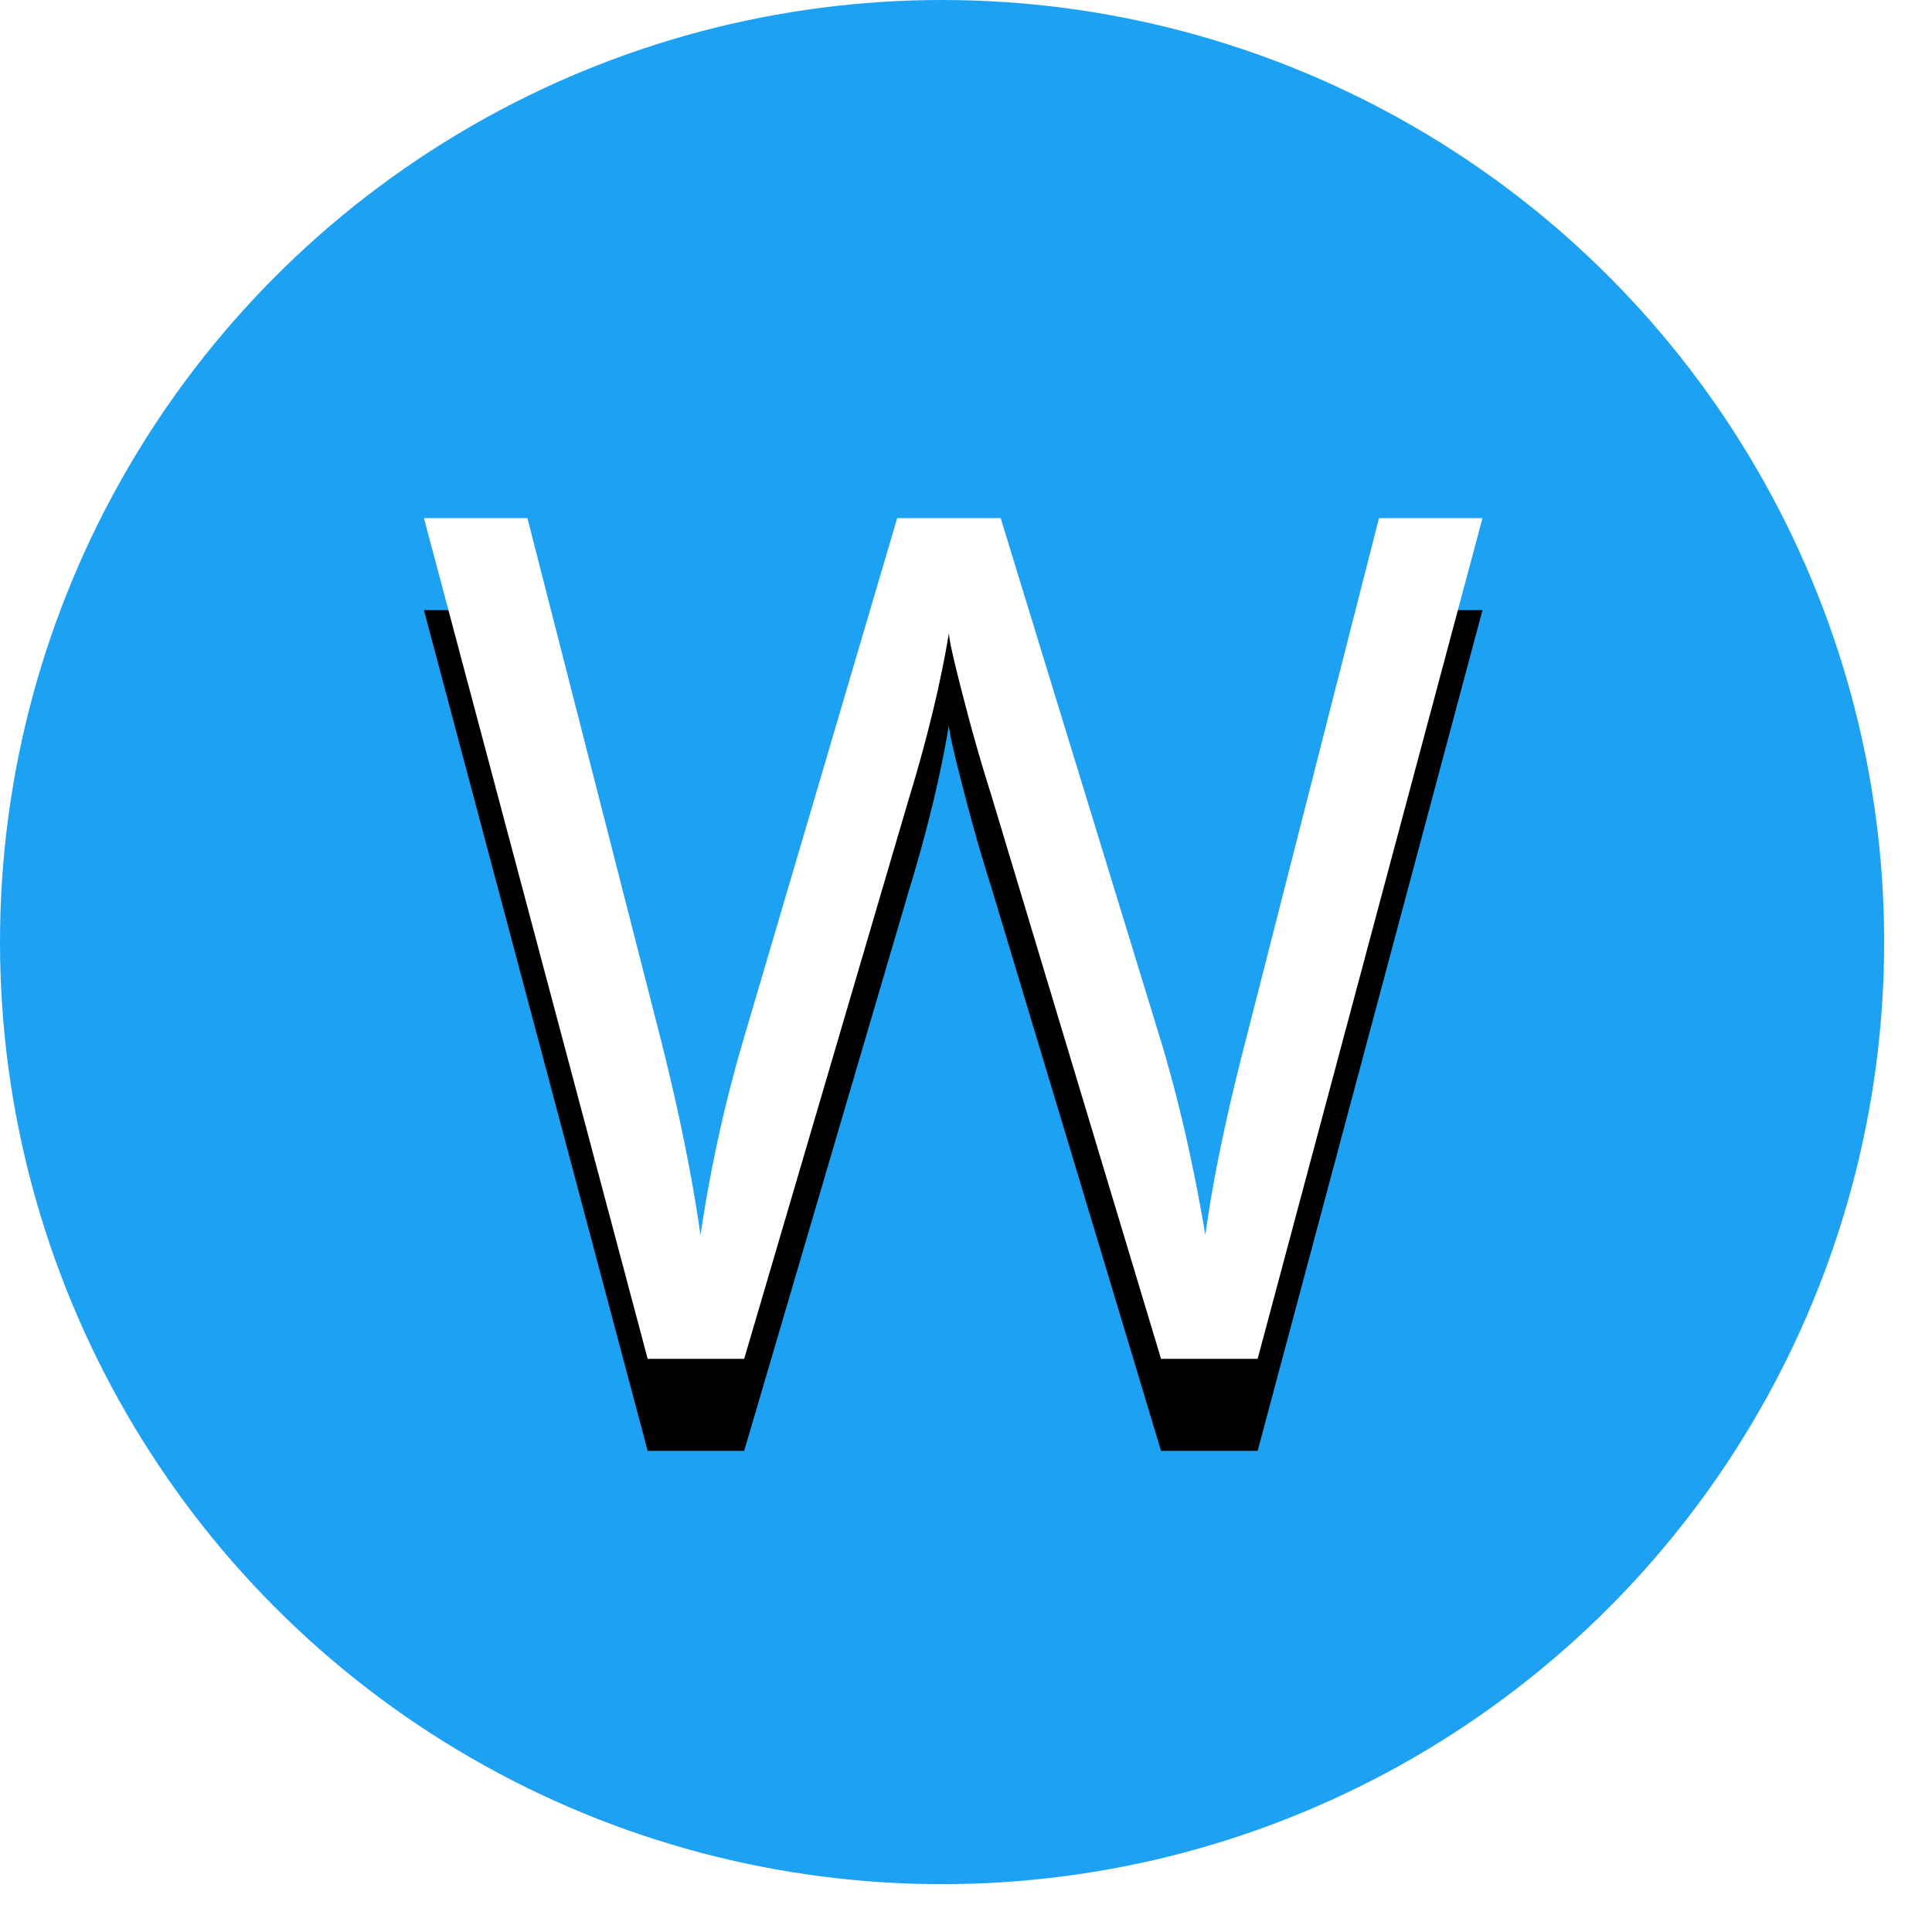 <svg xmlns="http://www.w3.org/2000/svg" xmlns:xlink="http://www.w3.org/1999/xlink" width="21" height="21" viewBox="0 0 21 21">
    <defs>
        <path id="b" d="M13.67 14.77h-1.05l-1.843-6.12a19.75 19.75 0 0 1-.294-1.024c-.108-.413-.165-.66-.169-.744-.091.55-.237 1.152-.437 1.806L8.089 14.77H7.04L4.608 5.632h1.125l1.444 5.644c.2.791.346 1.508.437 2.15.113-.763.28-1.509.5-2.238l1.638-5.556h1.125l1.718 5.606c.2.646.37 1.375.507 2.188.079-.592.229-1.313.45-2.163l1.437-5.631h1.125L13.67 14.77z"/>
        <filter id="a" width="134.8%" height="143.8%" x="-17.4%" y="-10.9%" filterUnits="objectBoundingBox">
            <feOffset dy="1" in="SourceAlpha" result="shadowOffsetOuter1"/>
            <feGaussianBlur in="shadowOffsetOuter1" result="shadowBlurOuter1" stdDeviation=".5"/>
            <feColorMatrix in="shadowBlurOuter1" values="0 0 0 0 0 0 0 0 0 0 0 0 0 0 0 0 0 0 0.5 0"/>
        </filter>
    </defs>
    <g fill="none" fill-rule="evenodd">
        <circle cx="10.24" cy="10.24" r="10.24" fill="#1DA1F2"/>
        <use fill="#000" filter="url(#a)" xlink:href="#b"/>
        <use fill="#FFF" xlink:href="#b"/>
    </g>
</svg>
